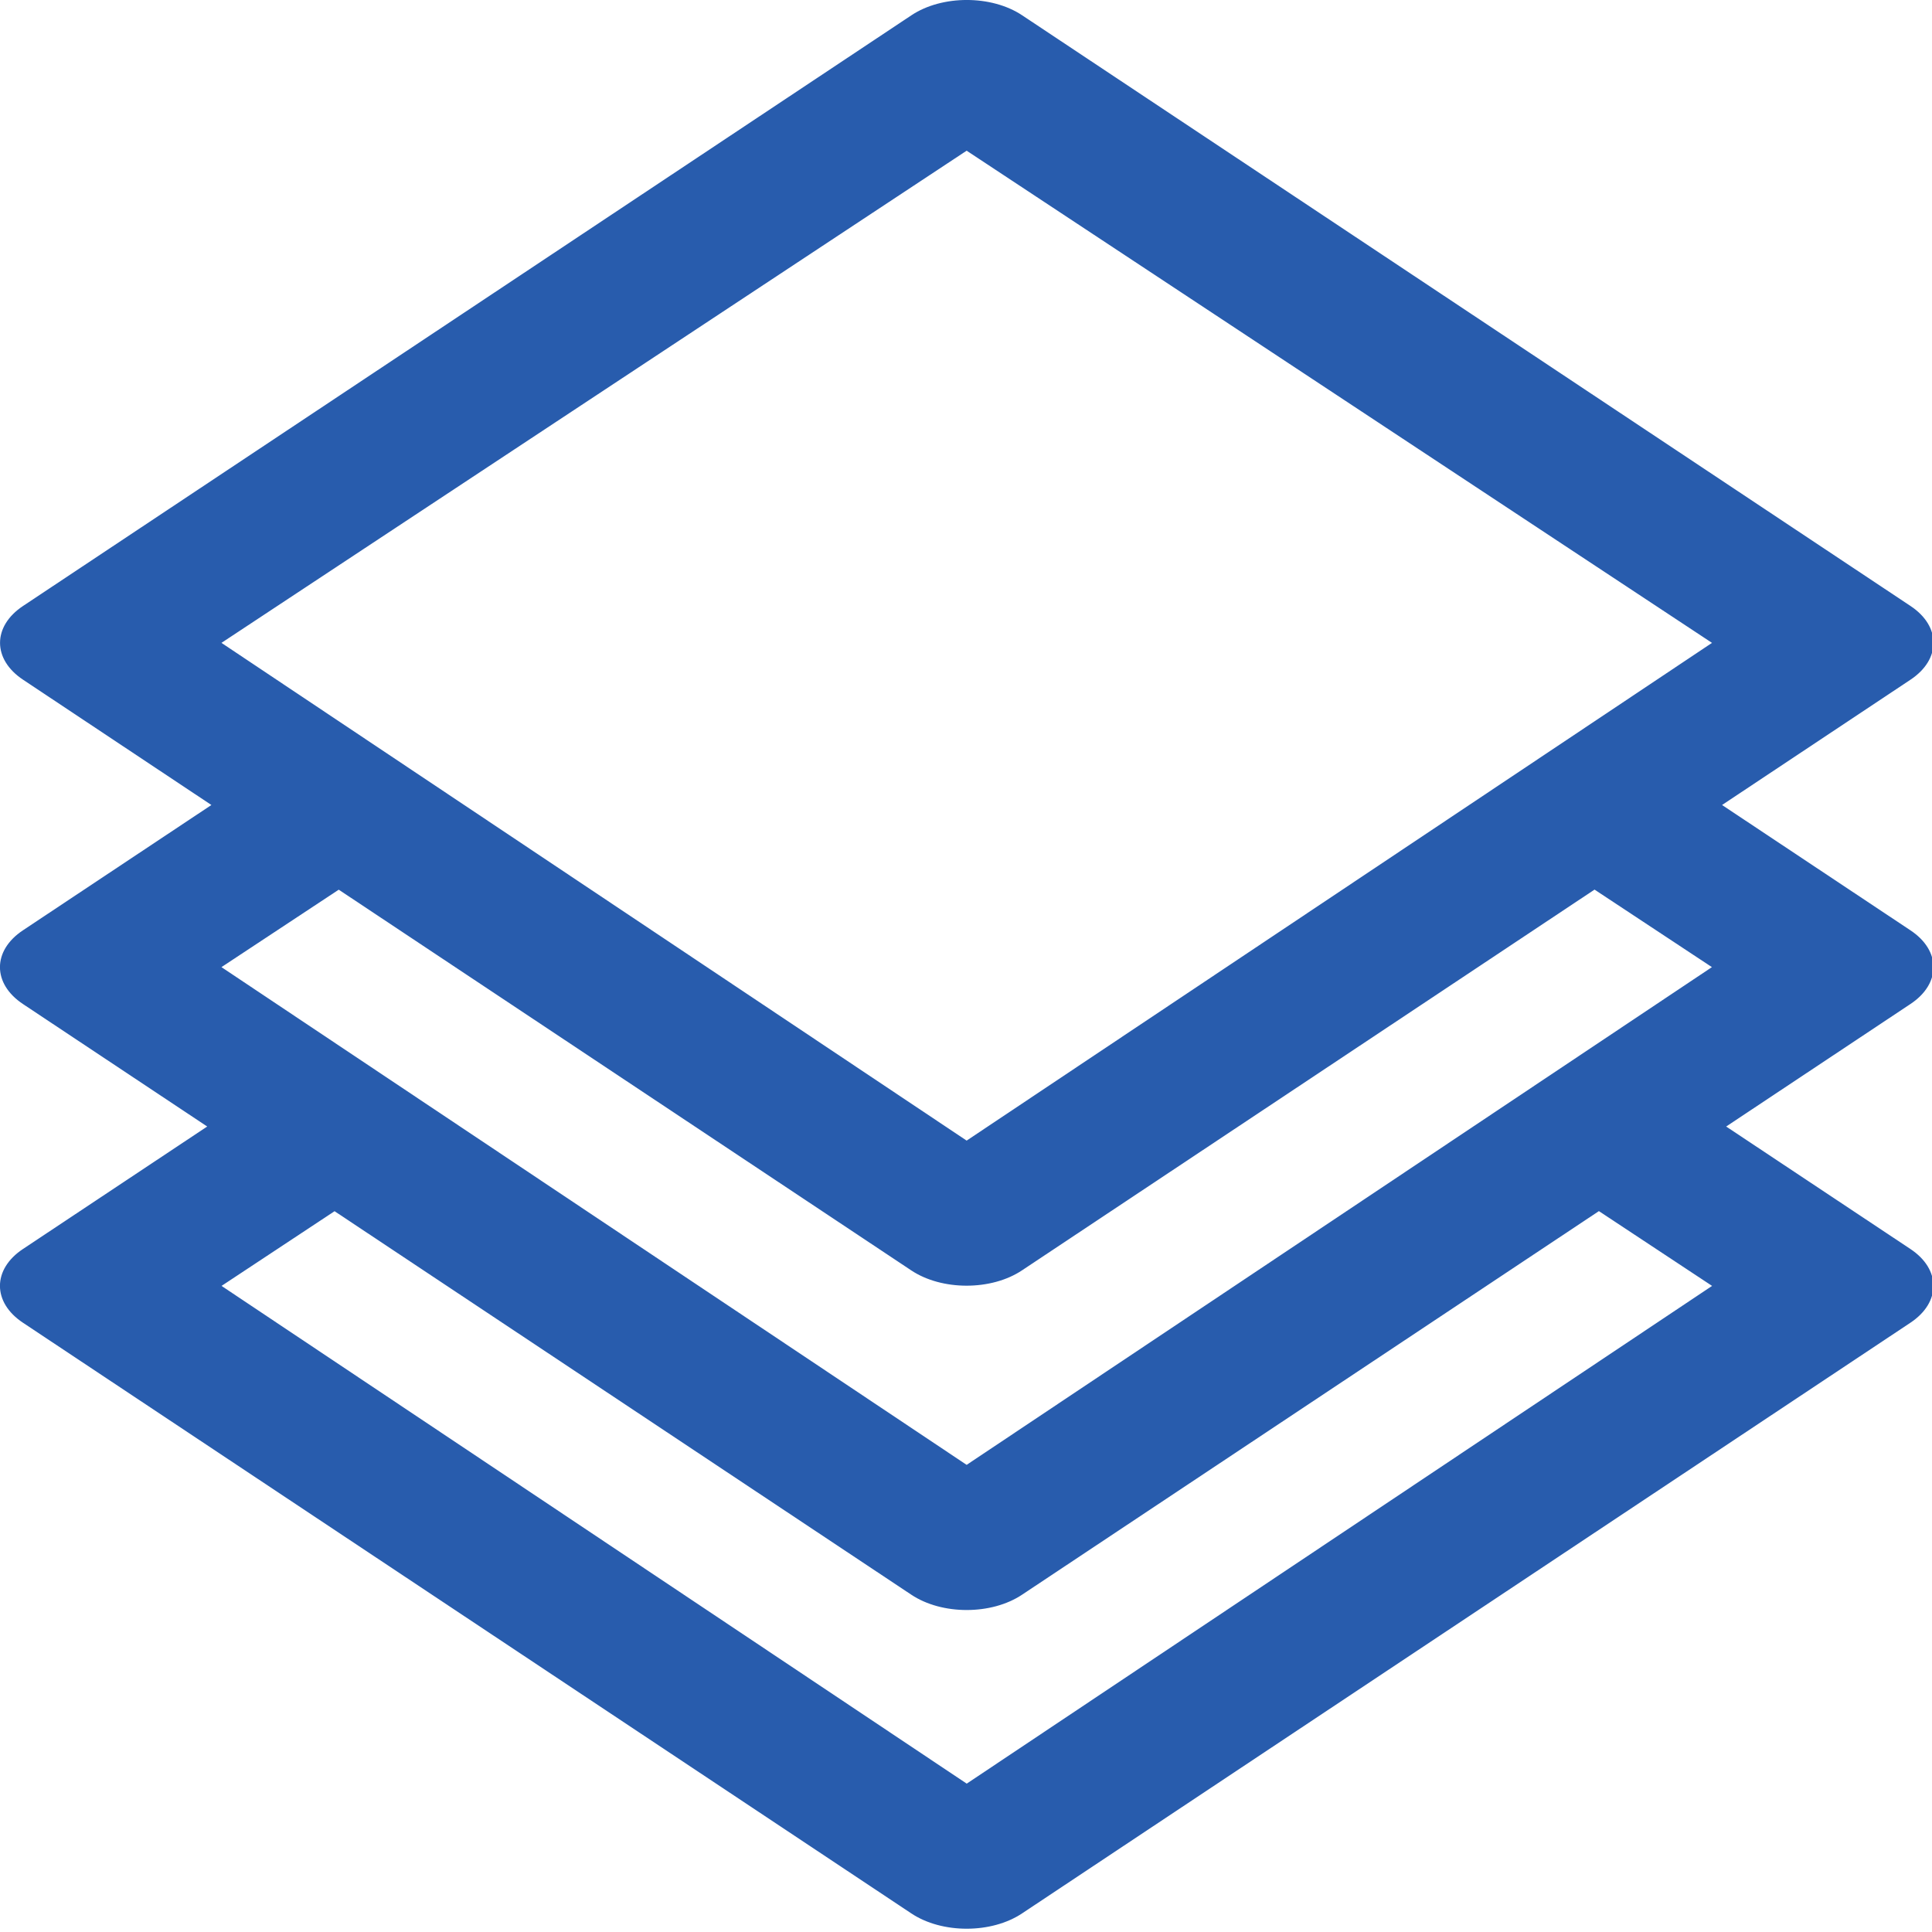 <?xml version="1.0" encoding="utf-8"?>
<!-- Generator: Adobe Illustrator 17.0.0, SVG Export Plug-In . SVG Version: 6.00 Build 0)  -->
<!DOCTYPE svg PUBLIC "-//W3C//DTD SVG 1.1//EN" "http://www.w3.org/Graphics/SVG/1.1/DTD/svg11.dtd">
<svg version="1.1" id="Layer_1" xmlns="http://www.w3.org/2000/svg" xmlns:xlink="http://www.w3.org/1999/xlink" x="0px" y="0px"
	 width="24px" height="24px" viewBox="0 0 24 24" enable-background="new 0 0 24 24" xml:space="preserve">
<title>landing Pages</title>
<desc>Created with Sketch.</desc>
<g id="Dashboard">
	<g id="Nav" transform="translate(-43, -511)">
		<g transform="translate(-6, 0)">
			<g id="Nav---Active-Links-and-Icons" transform="translate(0, 80)">
				<g id="Active-Landing-Pages" transform="translate(0, 408)">
					<path id="landing-Pages" fill="#285CAD" d="M61.008,41.197l-9.257-6.183l1.457-0.962l7.11,4.728
						c0.381,0.255,0.998,0.255,1.379,0l7.111-4.729l1.458,0.963L61.008,41.197z M70.268,38.974l-9.259,6.183l-9.257-6.183
						l1.404-0.928l7.163,4.763c0.381,0.255,0.998,0.255,1.379,0l7.164-4.764L70.268,38.974z M51.751,30.986l9.257-6.114l9.259,6.114
						l-9.259,6.183L51.751,30.986z M72.731,34.556L70.392,33l2.34-1.556c0.382-0.253,0.382-0.664,0-0.917l-11.033-7.336
						c-0.381-0.255-0.998-0.255-1.379,0l-11.033,7.336c-0.382,0.253-0.382,0.664,0,0.917L51.626,33l-2.34,1.556
						c-0.382,0.253-0.382,0.664,0,0.917l2.288,1.521l-2.288,1.521c-0.382,0.253-0.382,0.664,0,0.917l11.033,7.336
						c0.381,0.255,0.998,0.255,1.379,0l11.033-7.336c0.382-0.253,0.382-0.664,0-0.917l-2.288-1.521l2.288-1.521
						C73.114,35.22,73.114,34.809,72.731,34.556z"/>
				</g>
			</g>
		</g>
	</g>
</g>
</svg>
